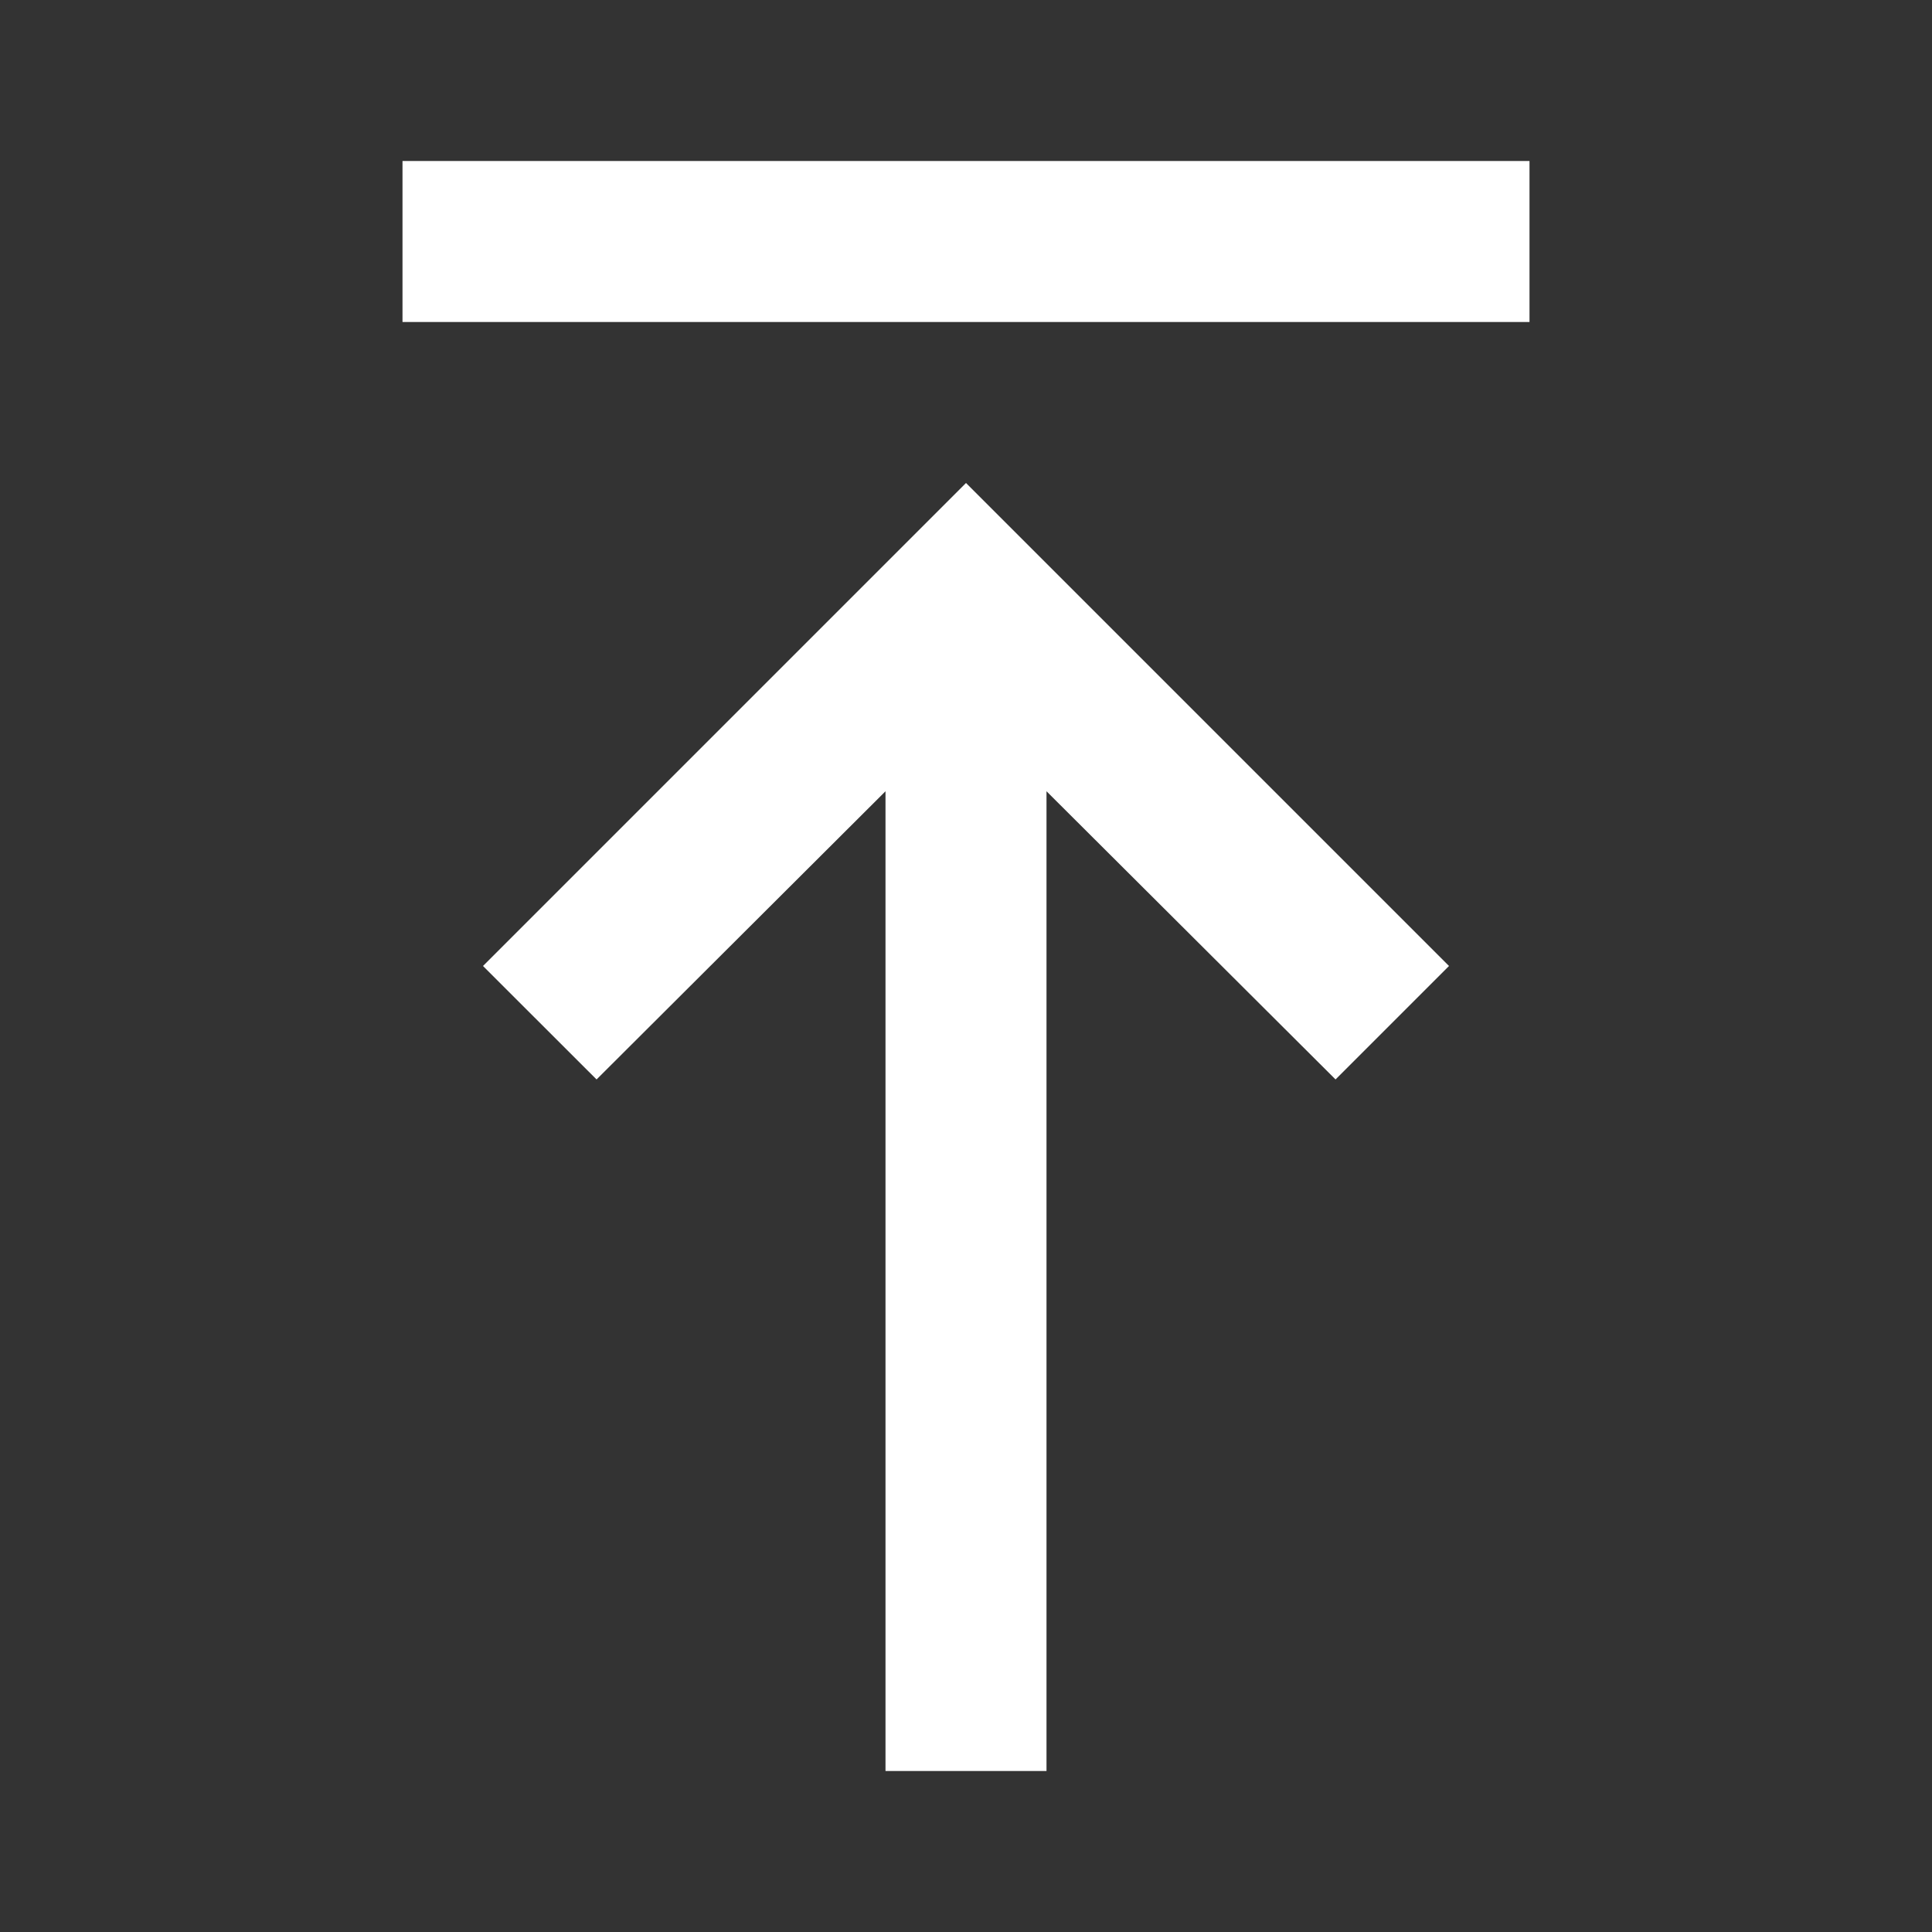 <svg width="18" height="18" viewBox="0 0 18 18" fill="none" xmlns="http://www.w3.org/2000/svg">
<rect x="0" y="0" width="18" height="18" fill="#333333" stroke="none"/>
<path d="M3.75 1.5L14.25 1.5L14.25 3L3.75 3L3.75 1.5ZM9 4.5L13.5 9L12.443 10.057L9.75 7.372L9.75 16.5L8.25 16.5L8.25 7.372L5.558 10.057L4.5 9L9 4.5Z" fill="white"/>
</svg>
